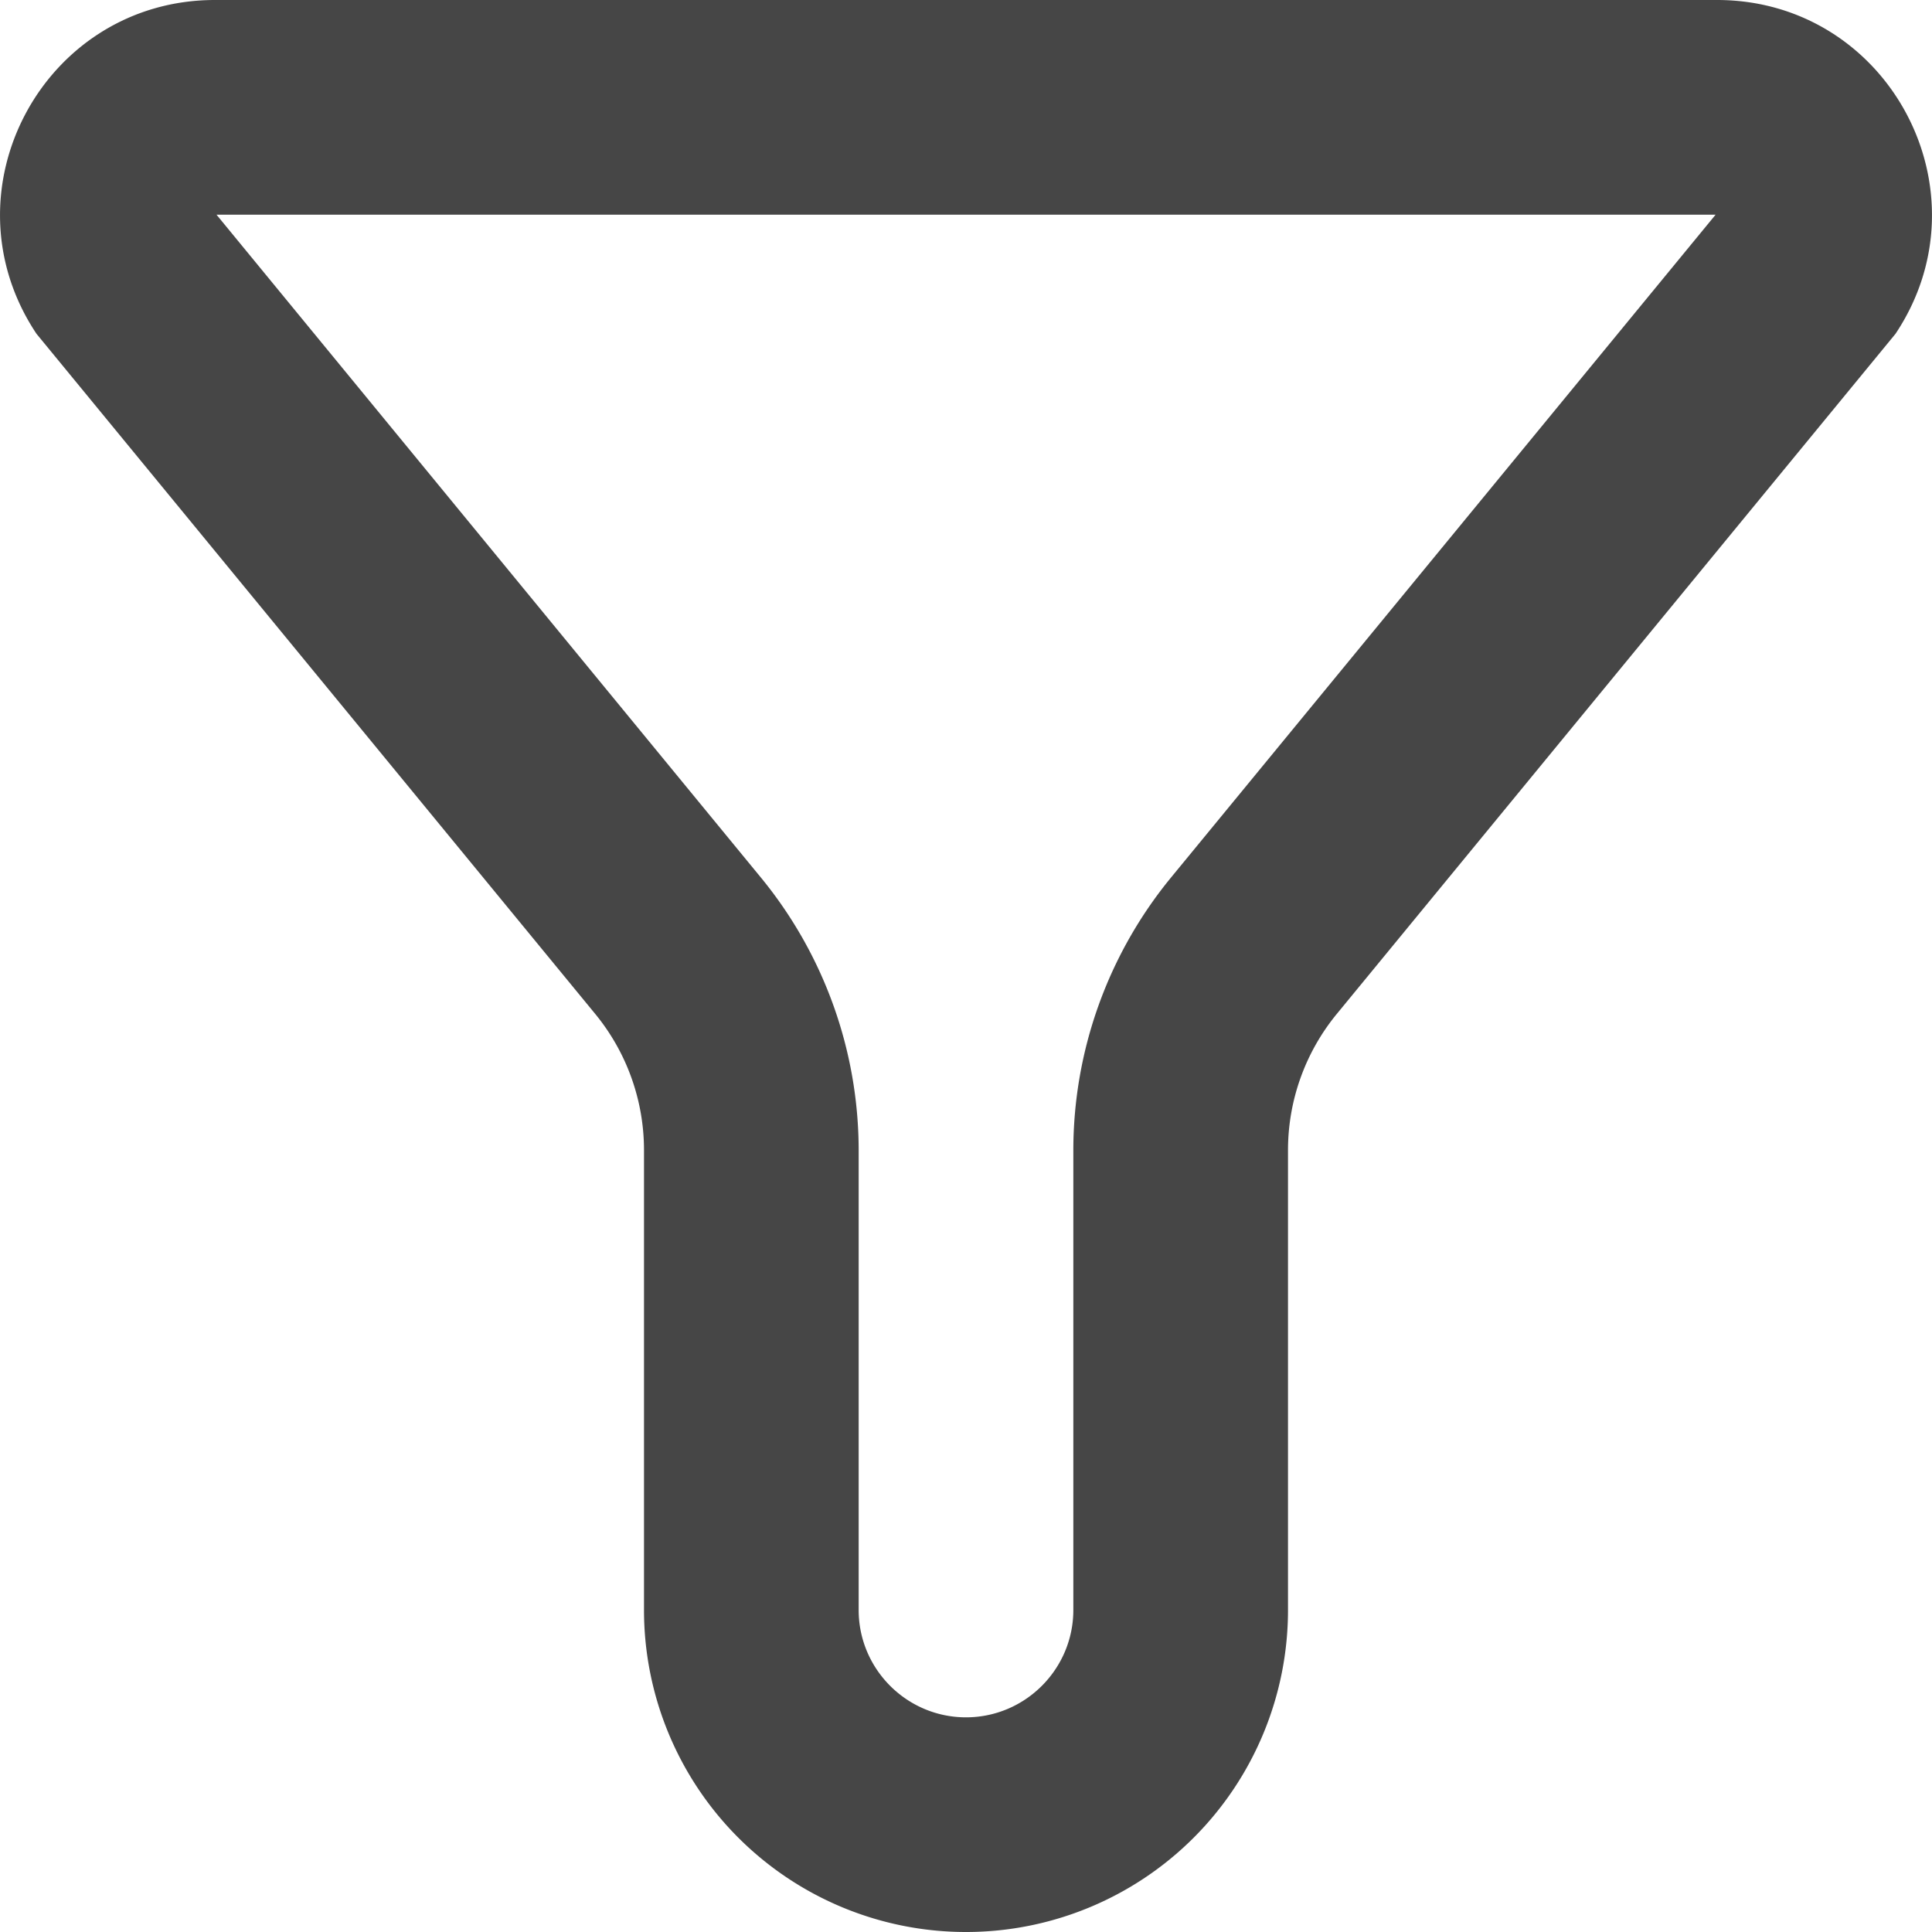 <svg xmlns="http://www.w3.org/2000/svg" width="18" height="18" viewBox="0 0 18 18"><path d="m15.984 2-5.075 6.177a4.01 4.01 0 0 0-.909 2.54V15c0 .551-.449 1-1 1s-1-.449-1-1v-4.284a4.01 4.01 0 0 0-.91-2.539L2.017 2h13.968Zm.013-2H2.003C.406 0-.547 1.78.34 3.11l5.206 6.337A2 2 0 0 1 6 10.717V15a3 3 0 1 0 6 0v-4.284a2 2 0 0 1 .455-1.27L17.66 3.11C18.547 1.78 17.594 0 15.997 0Z" fill="#464646"/></svg>
